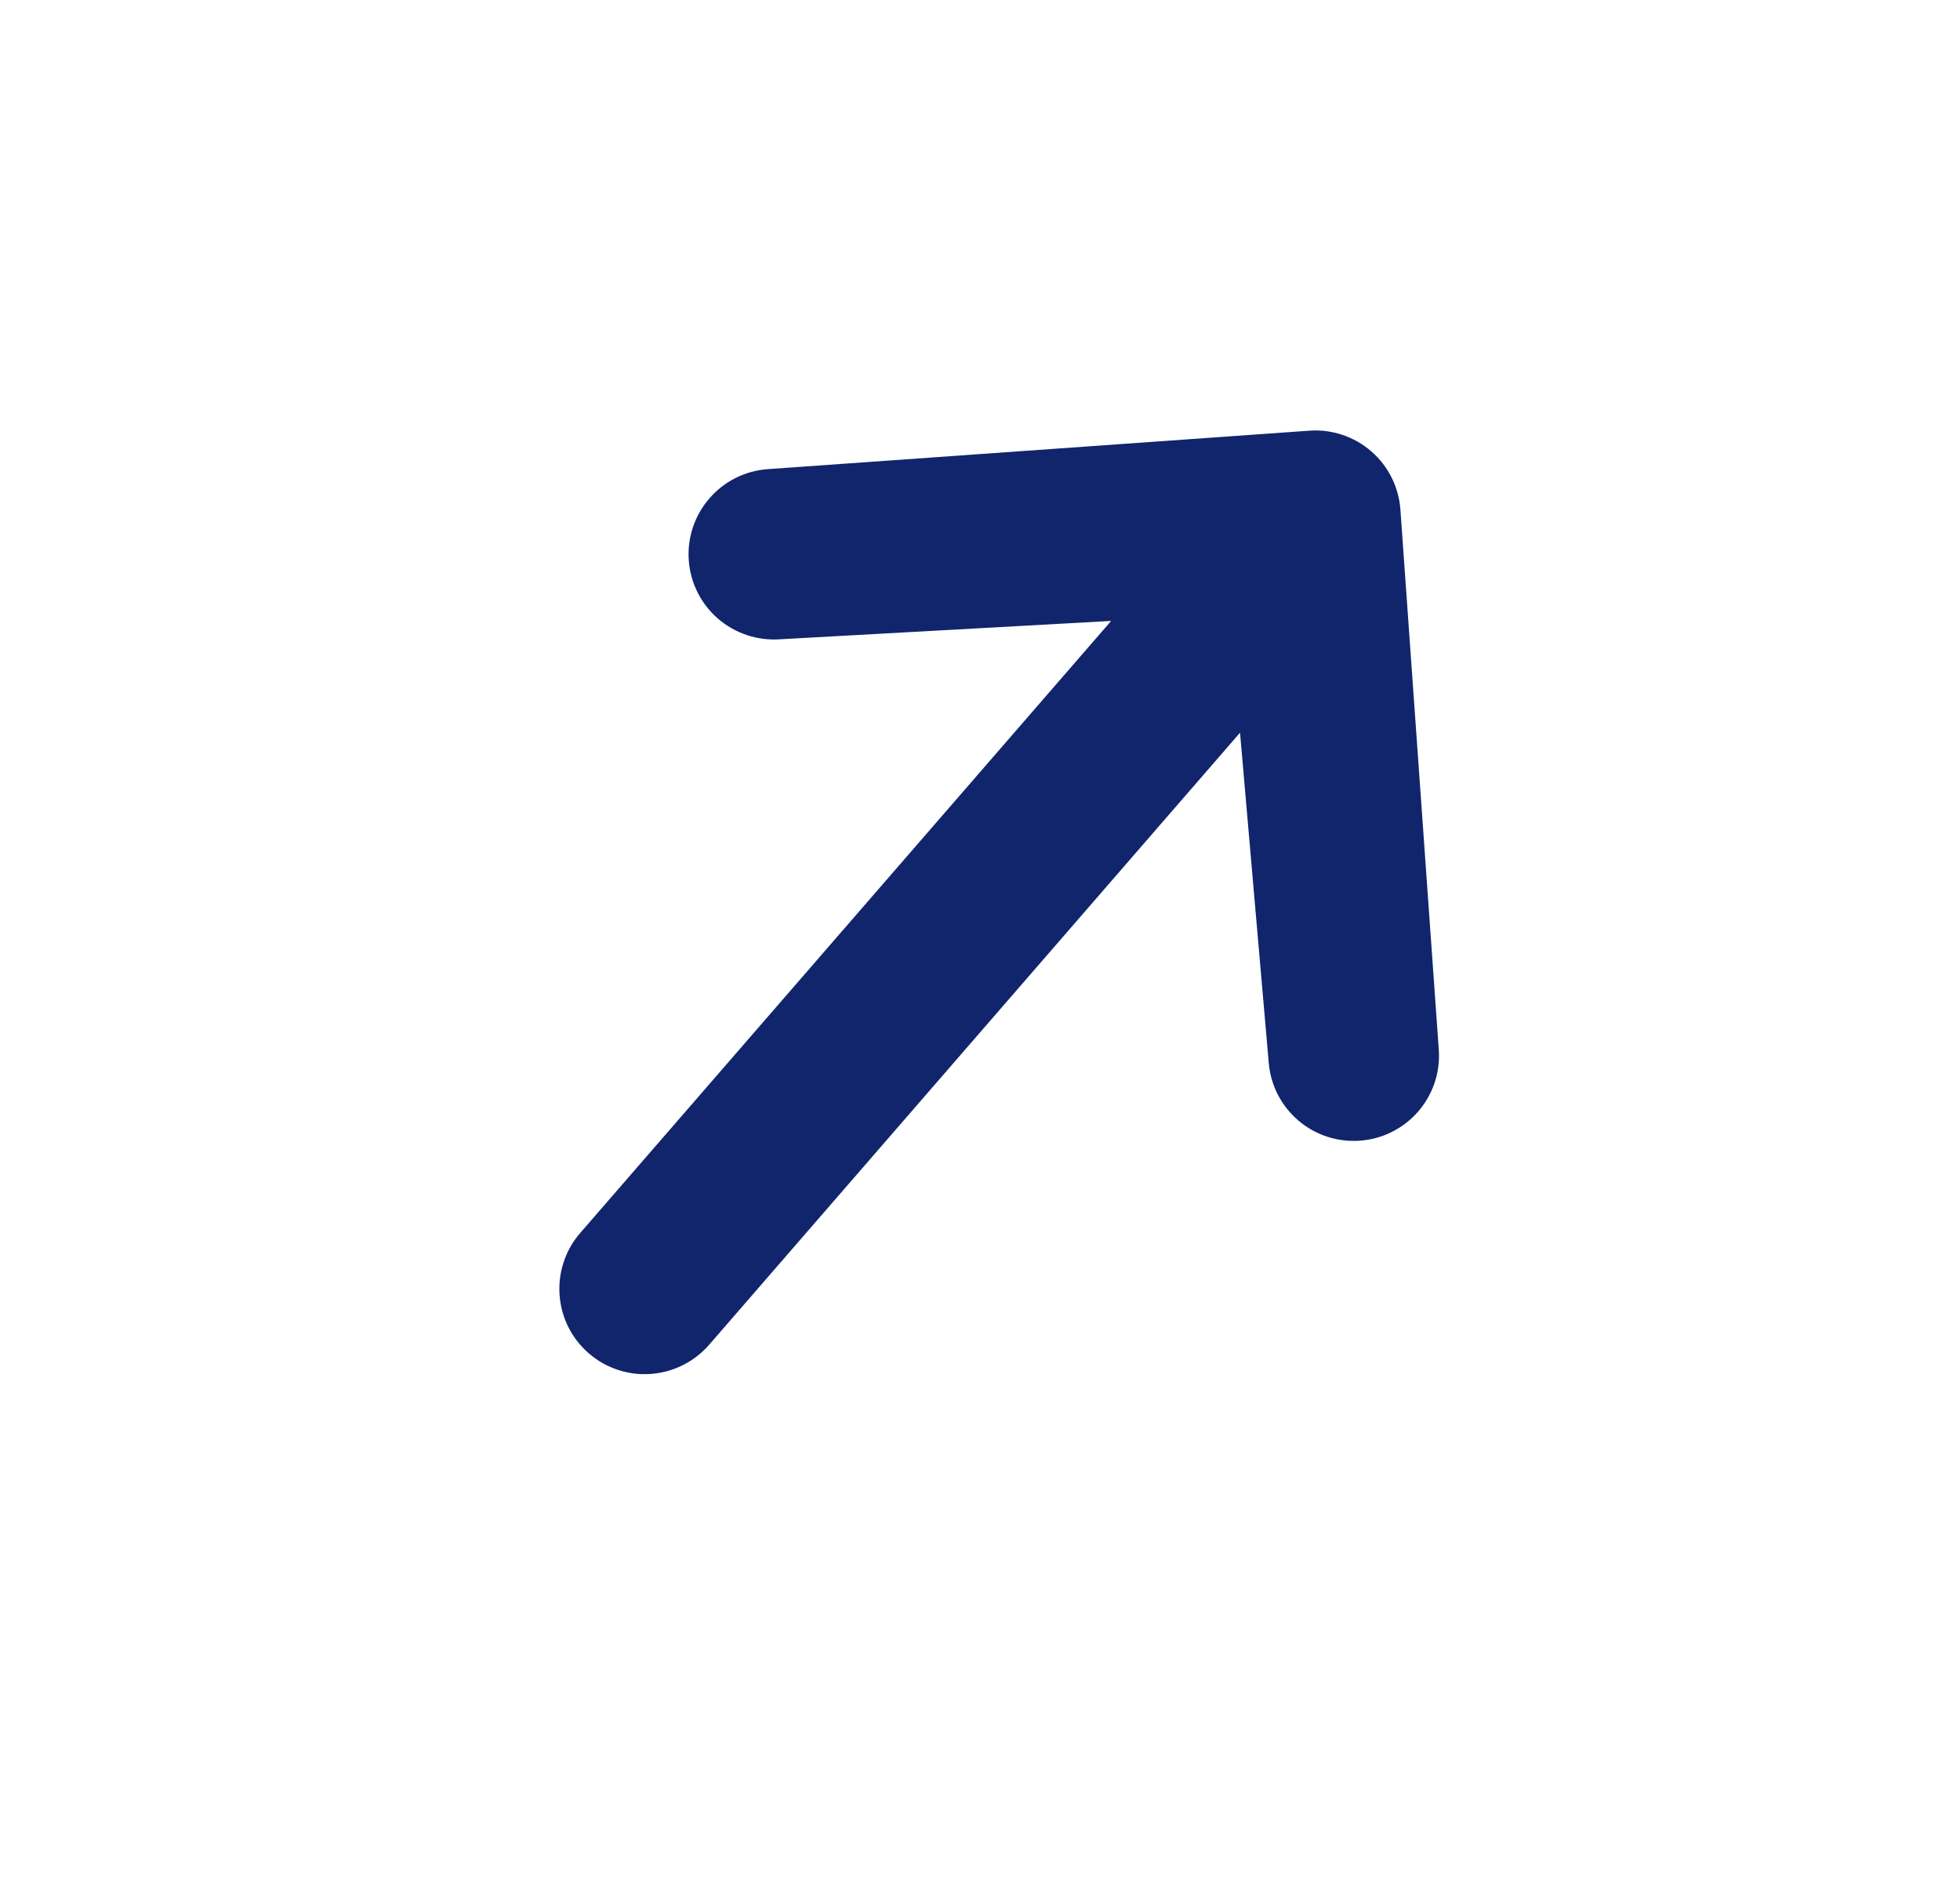 <svg width="24" height="23" viewBox="0 0 24 23" fill="none" xmlns="http://www.w3.org/2000/svg">
<g clip-path="url(#clip0_3005_58)">
<path d="M8.434 6.862C8.414 6.586 8.505 6.313 8.687 6.104C8.868 5.894 9.125 5.766 9.401 5.746L16.032 5.275C16.309 5.255 16.581 5.346 16.791 5.528C17 5.709 17.128 5.966 17.148 6.243L17.619 12.873C17.634 13.147 17.541 13.415 17.359 13.621C17.178 13.826 16.924 13.952 16.65 13.971C16.377 13.991 16.107 13.902 15.899 13.725C15.69 13.547 15.56 13.294 15.536 13.022L15.184 8.974L8.683 16.471C8.501 16.68 8.244 16.808 7.968 16.828C7.691 16.848 7.418 16.757 7.209 16.575C7 16.394 6.871 16.137 6.852 15.86C6.832 15.584 6.923 15.311 7.104 15.102L13.606 7.605L9.55 7.83C9.273 7.849 9.001 7.758 8.791 7.577C8.582 7.395 8.453 7.138 8.434 6.862Z" fill="#11256D"/>
</g>
<defs>
<clipPath id="clip0_3005_58">
<rect width="15.668" height="15.668" fill="white" transform="translate(0.949 11.837) rotate(-49.065)"/>
</clipPath>
</defs>
</svg>
